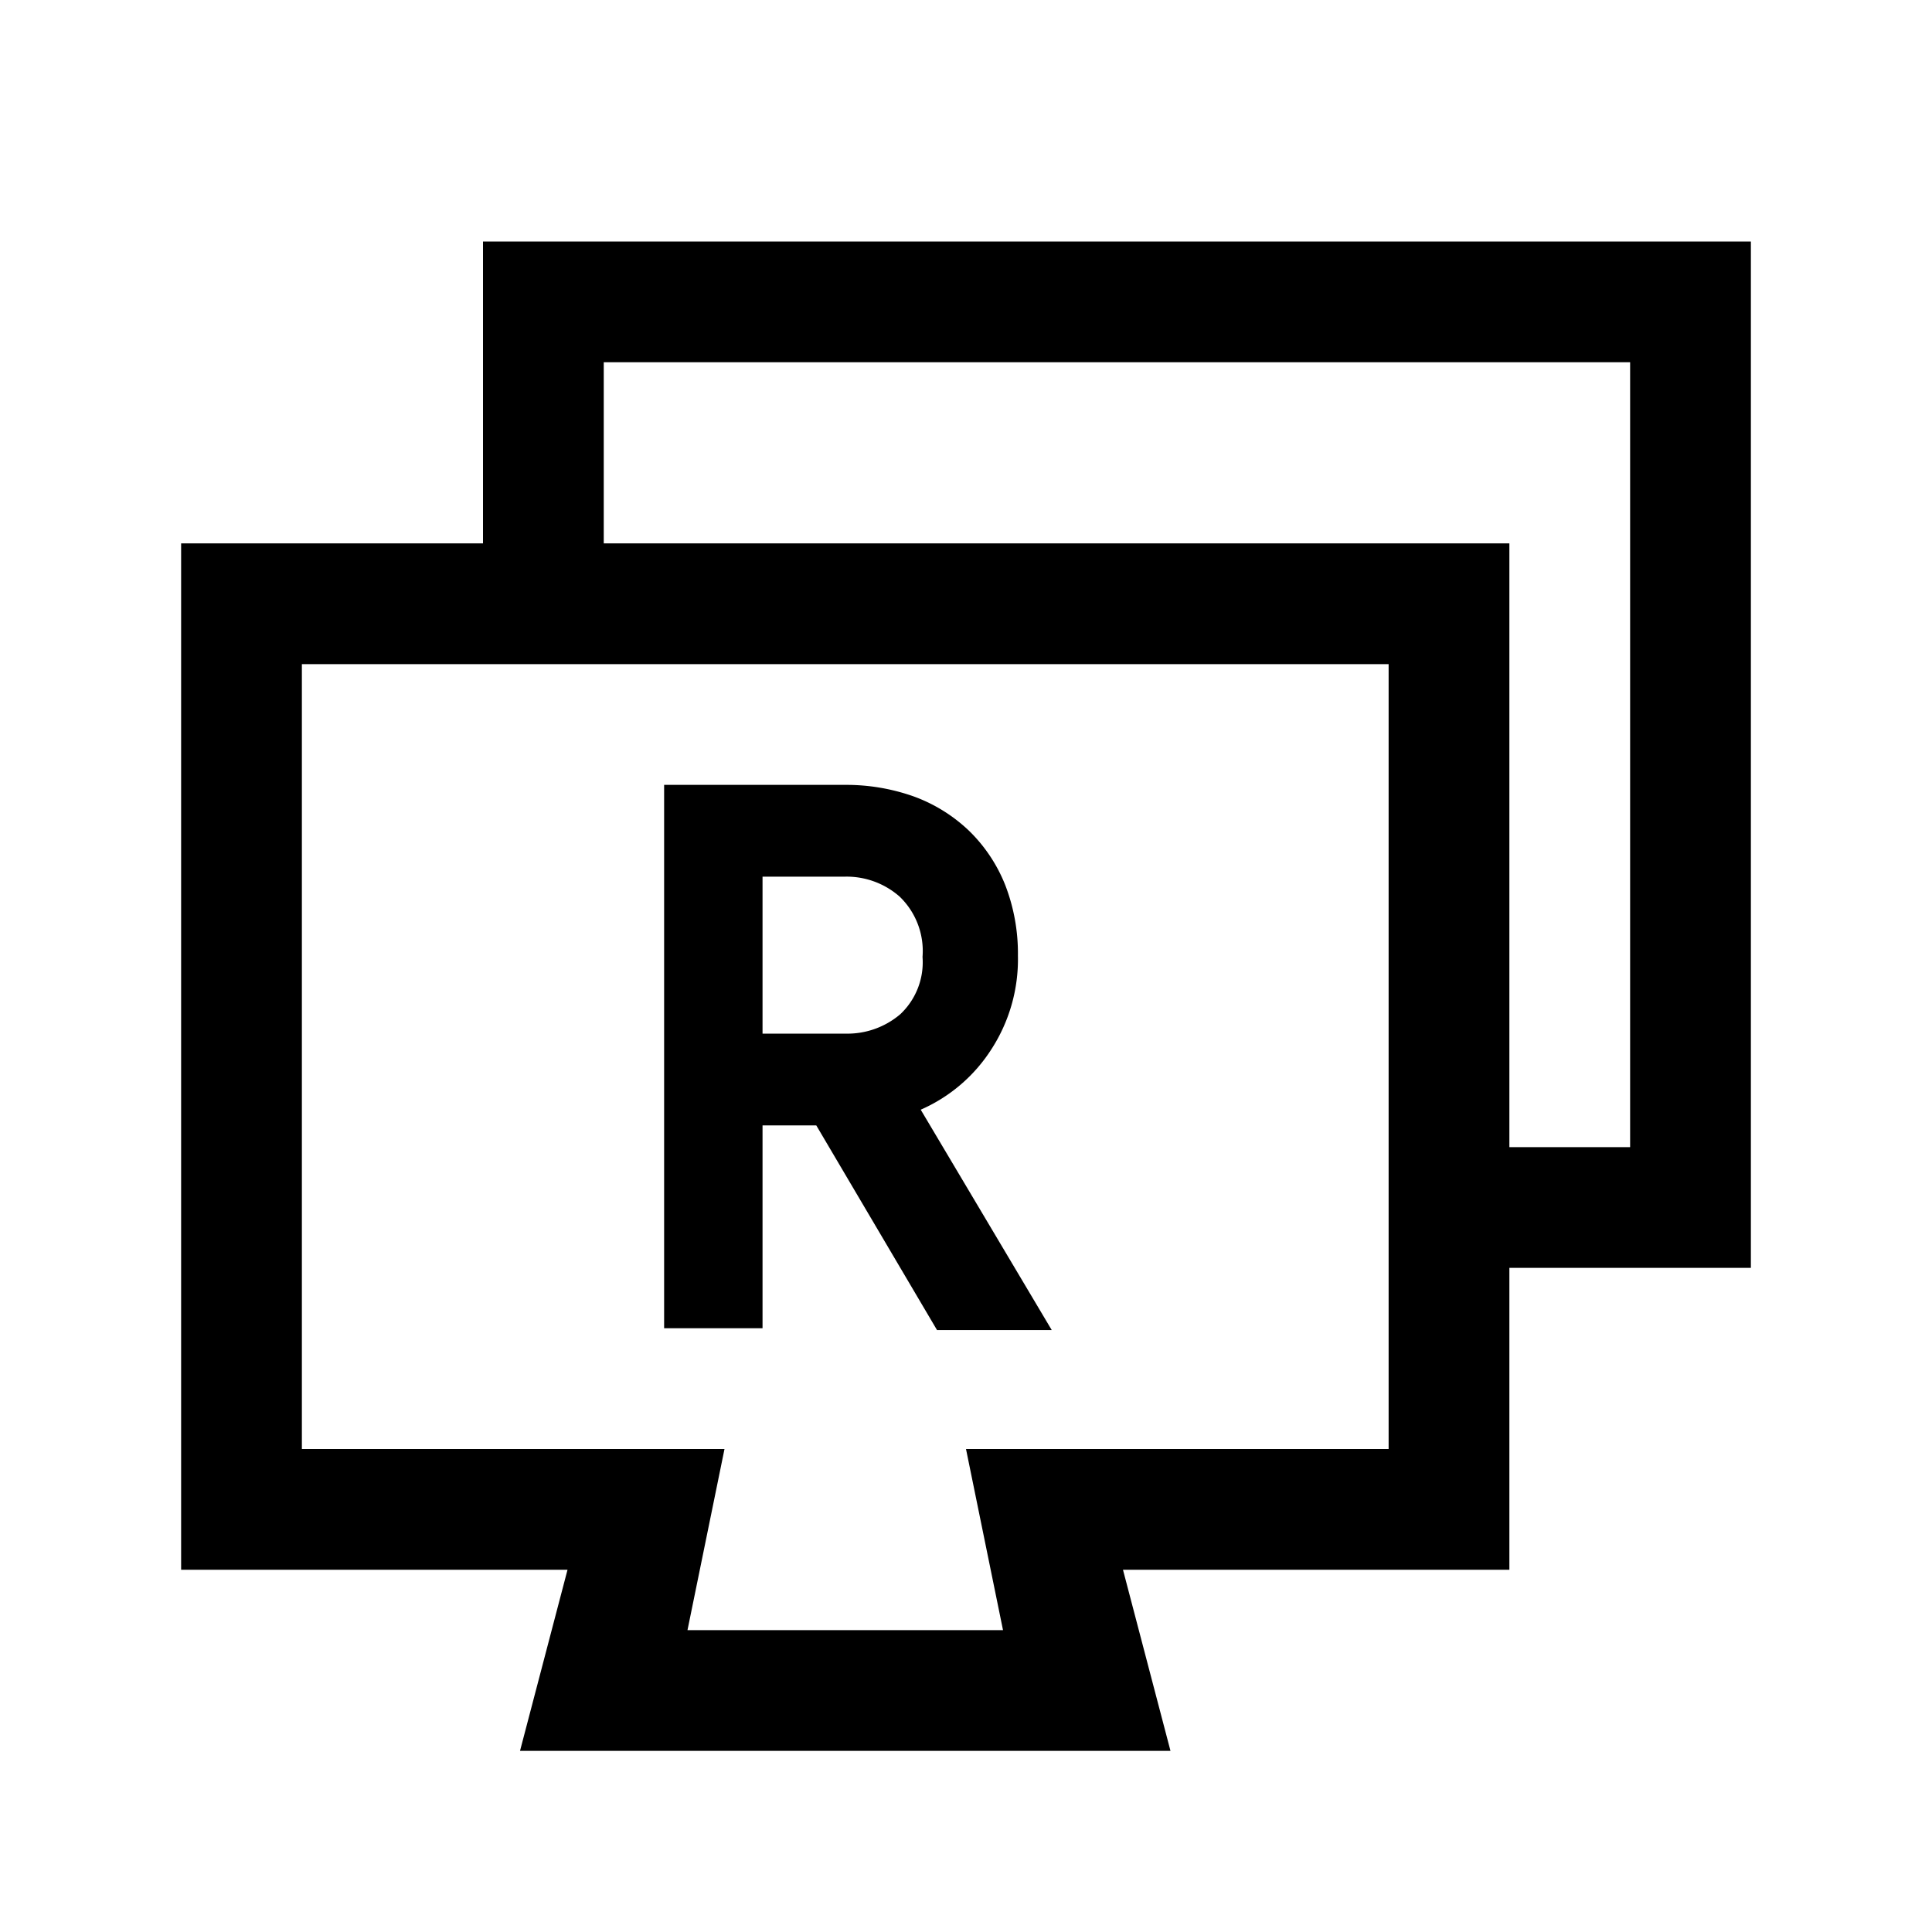 <svg width="32" height="32" fill="currentColor" viewBox="0 0 32 32" xmlns="http://www.w3.org/2000/svg">
  <path d="M8 9V4h21v17h-4v5h-6.4l.787 3H8.613l.787-3H3V9h5Zm2 0h15v10h2V6H10v3Zm-5 2v13h7l-.613 3h5.226L16 24h7V11H5Zm7.63 7.64V22H11v-9h3a3.34 3.34 0 0 1 1.13.19c.343.124.656.318.92.57.261.254.466.561.6.9.144.373.215.77.21 1.17a2.74 2.74 0 0 1-.44 1.55 2.65 2.65 0 0 1-1.17 1l2.17 3.65h-1.9l-2-3.39h-.89Zm0-4.12v2.6H14a1.35 1.35 0 0 0 .91-.32 1.18 1.18 0 0 0 .37-.95 1.25 1.25 0 0 0-.38-1 1.33 1.33 0 0 0-.9-.33h-1.37Z"/>
</svg>

